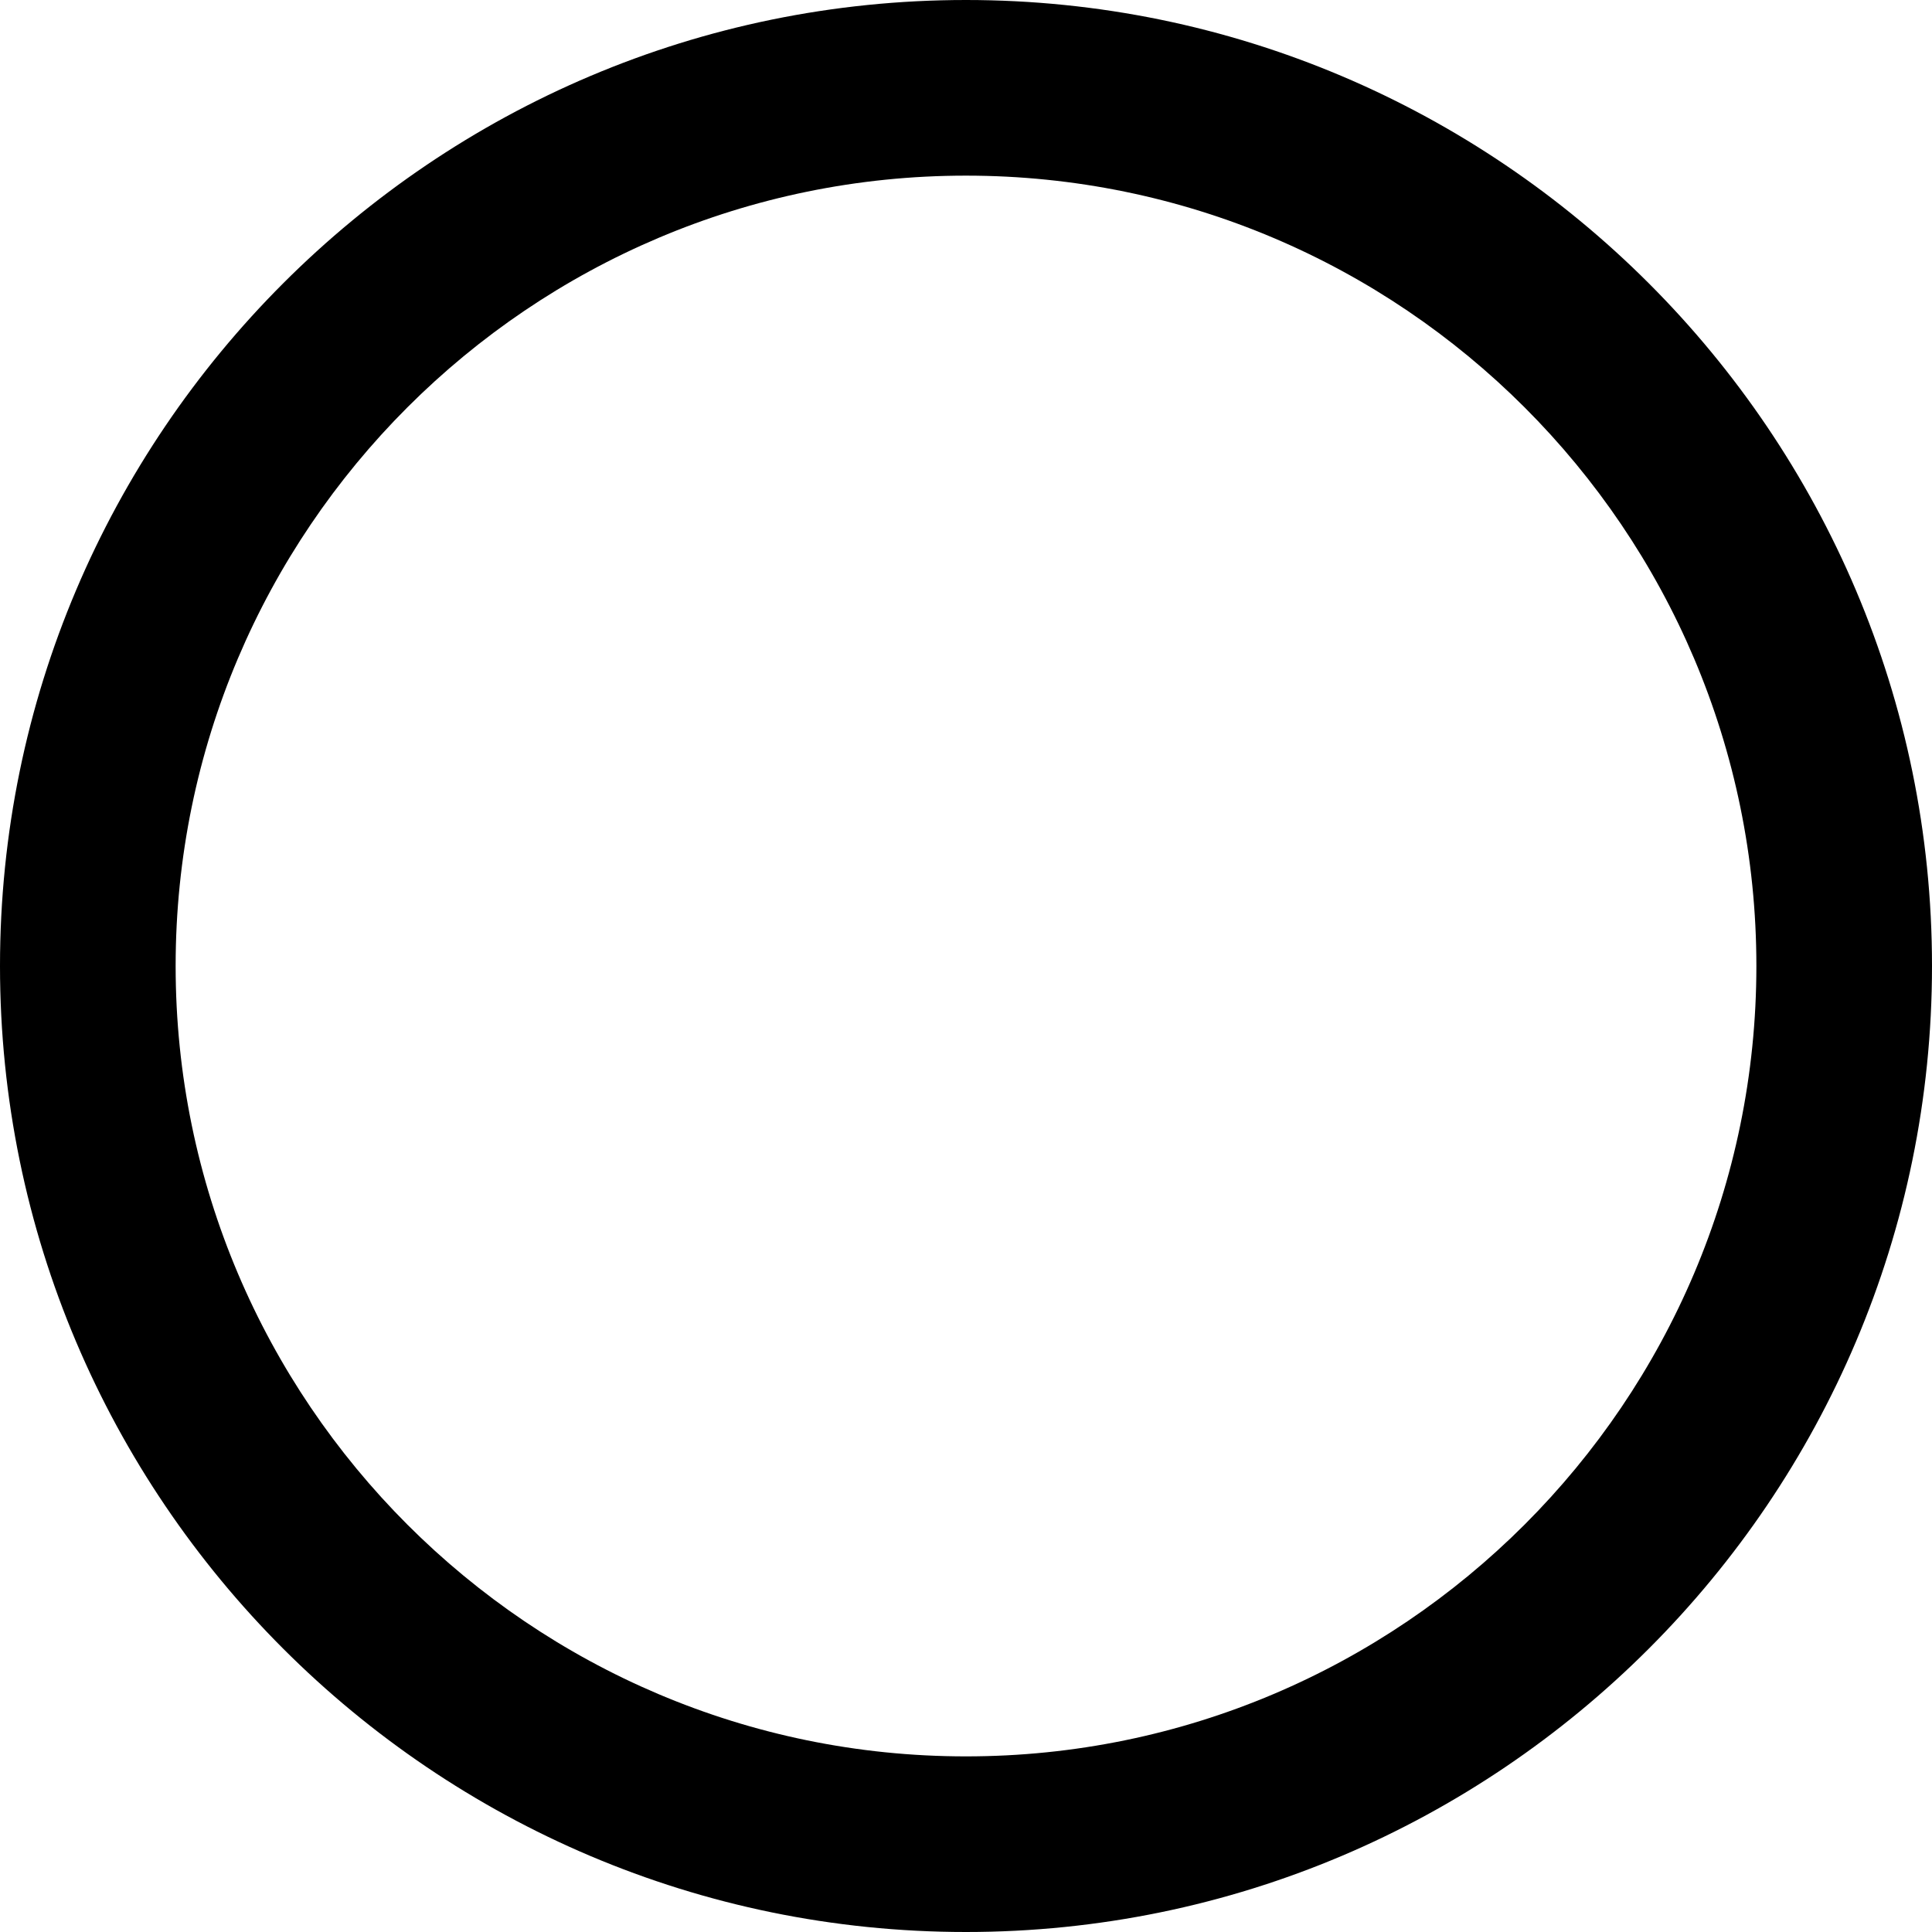 <svg xmlns="http://www.w3.org/2000/svg" xlink="http://www.w3.org/1999/xlink" version="1.0" id="Capa_1" x="0px" y="0px" width="144px" height="144px" viewBox="0 0 100 100" enable-background="new 0 0 100 100" space="preserve">
<g>
    <path d="M49.998,100C22.429,100,0,77.57,0,49.998C0,22.429,22.429,0,49.998,0C77.57,0,100,22.429,100,49.998   C100,77.57,77.57,100,49.998,100z M49.998,9.091c-22.556,0-40.907,18.351-40.907,40.907c0,22.558,18.351,40.912,40.907,40.912   c22.558,0,40.912-18.354,40.912-40.912C90.91,27.442,72.556,9.091,49.998,9.091z"></path>
</g>
</svg>